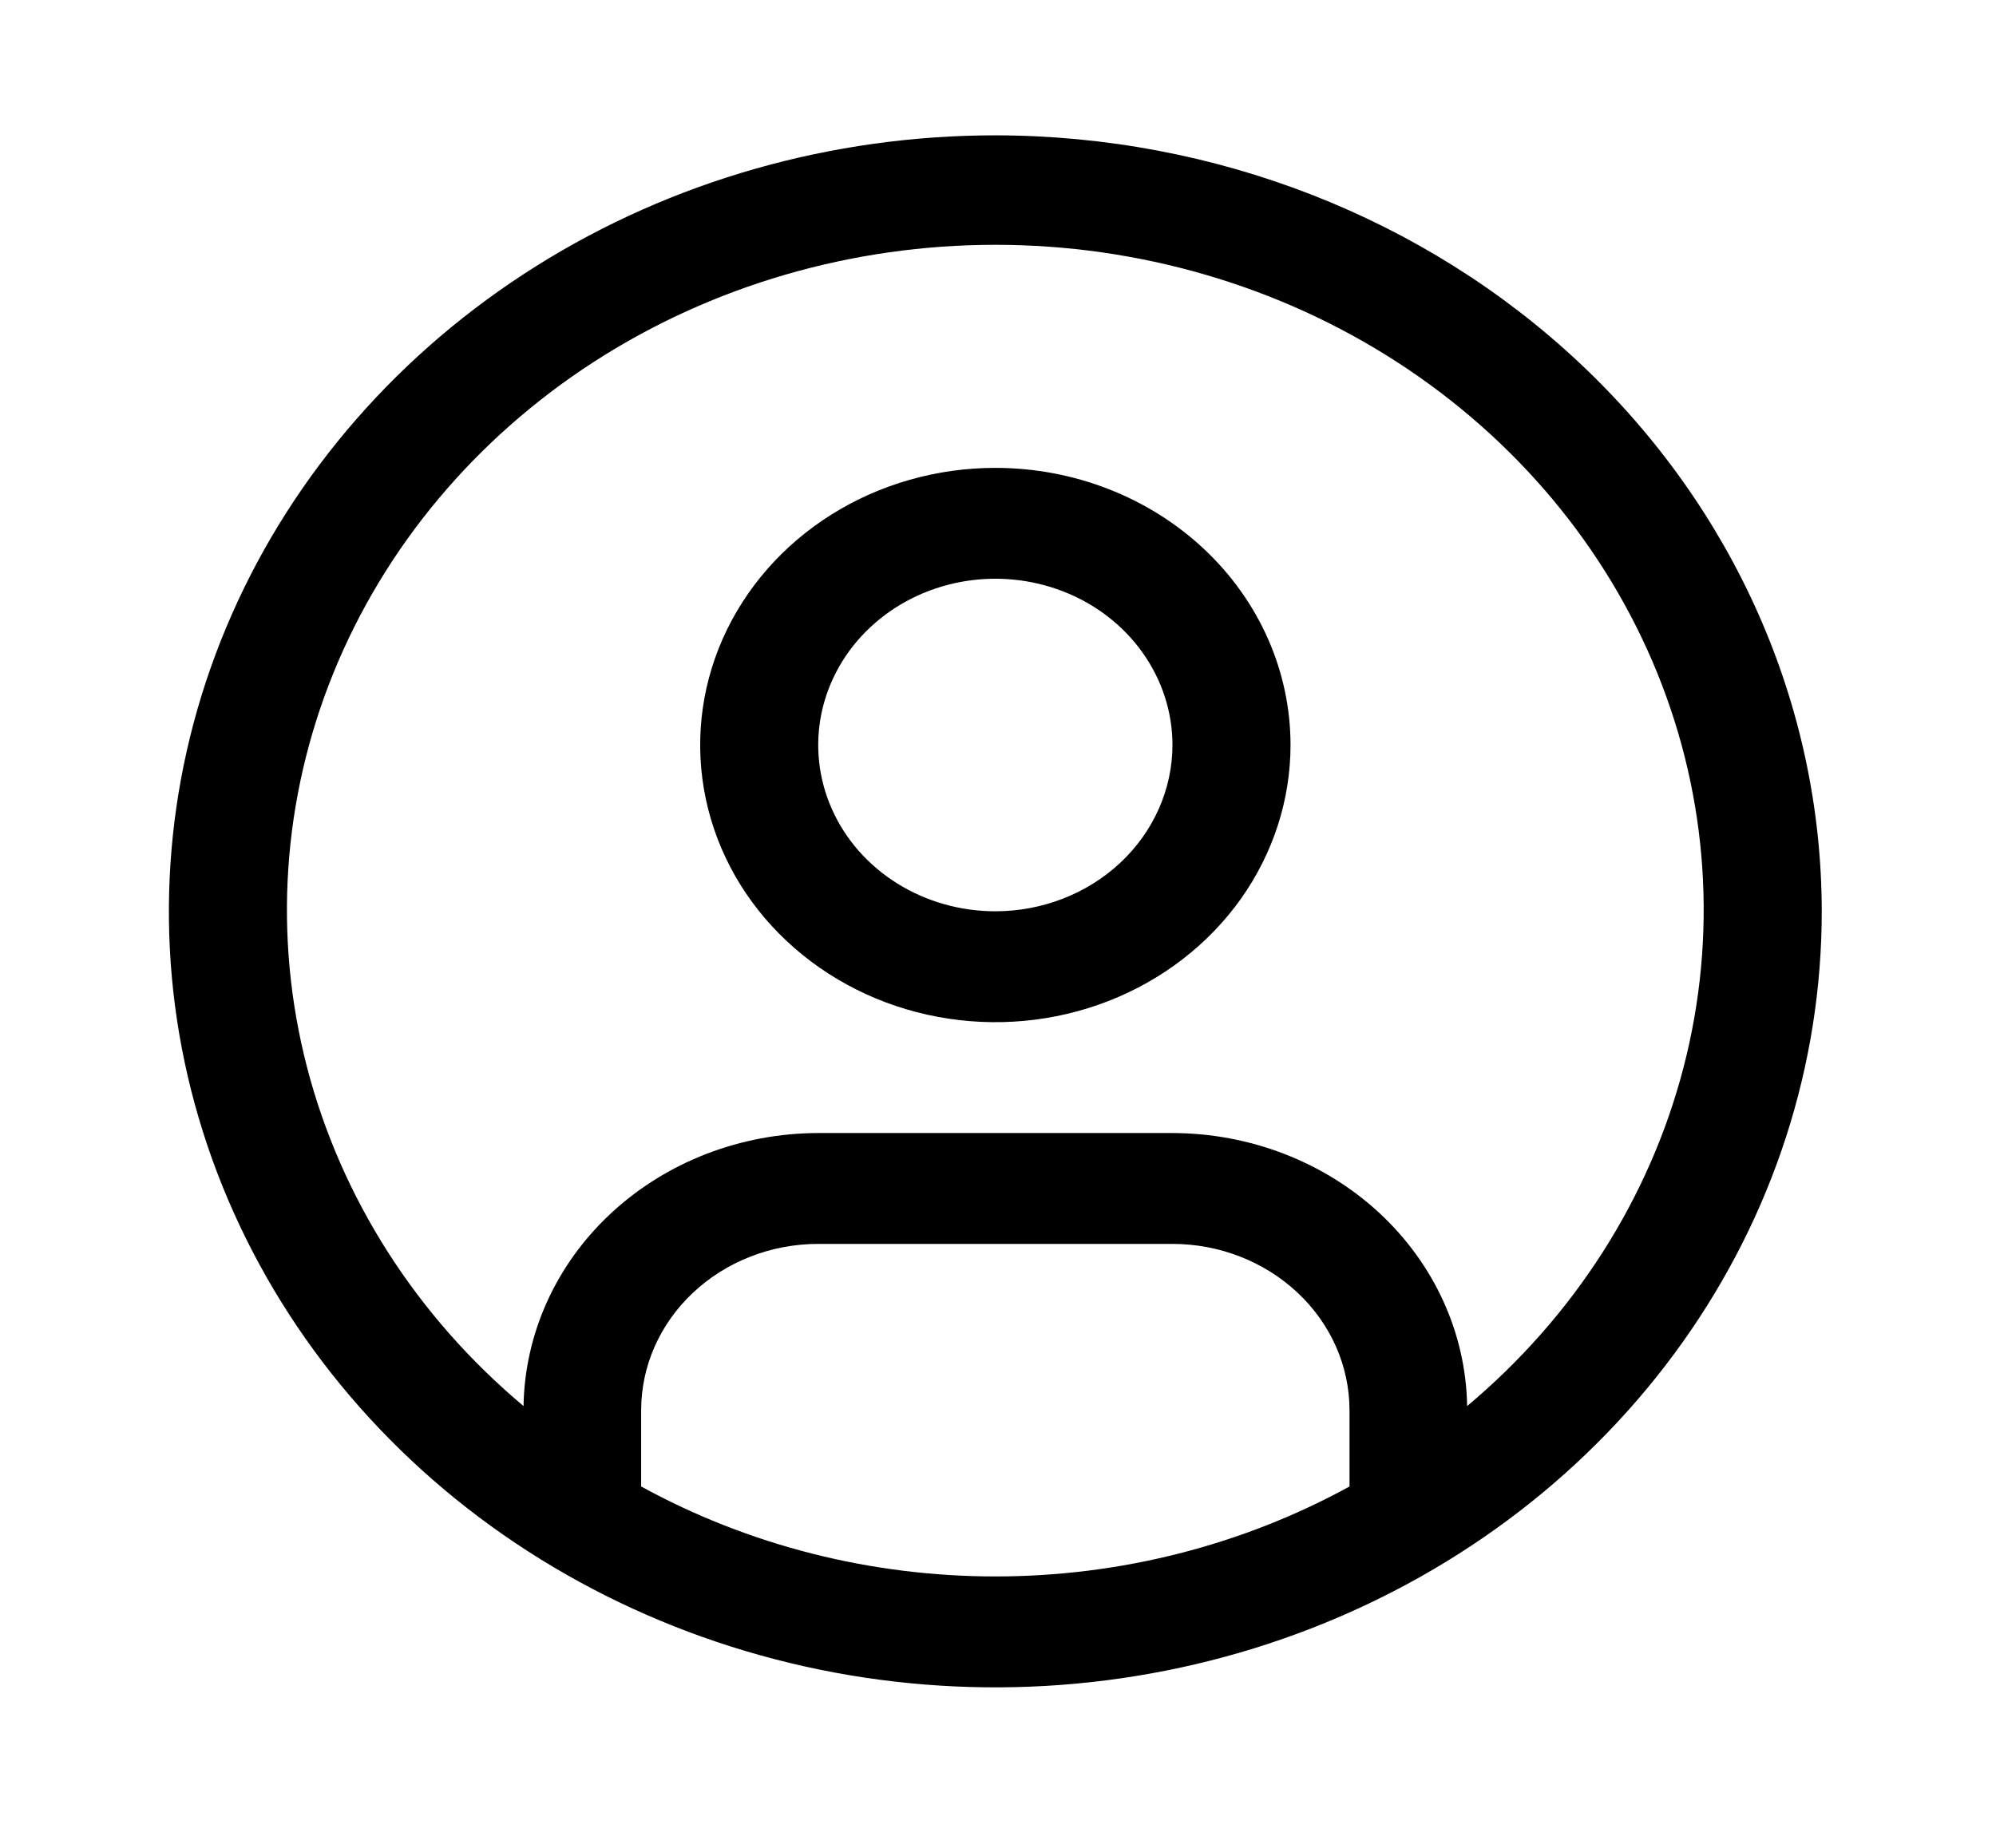 <svg width="27" height="25" viewBox="0 0 27 25" fill="none" xmlns="http://www.w3.org/2000/svg">
<path d="M13.464 6.33C12.674 6.33 11.902 6.55 11.246 6.962C10.589 7.374 10.078 7.96 9.775 8.645C9.473 9.33 9.394 10.084 9.548 10.811C9.702 11.539 10.082 12.207 10.641 12.731C11.199 13.255 11.911 13.613 12.685 13.757C13.46 13.902 14.262 13.828 14.992 13.544C15.721 13.26 16.345 12.779 16.784 12.163C17.222 11.546 17.457 10.821 17.457 10.08C17.457 9.085 17.036 8.131 16.287 7.428C15.538 6.725 14.523 6.33 13.464 6.33ZM13.464 12.329C12.99 12.329 12.527 12.197 12.133 11.95C11.739 11.703 11.432 11.352 11.251 10.941C11.069 10.53 11.022 10.077 11.114 9.641C11.207 9.204 11.435 8.803 11.77 8.489C12.105 8.174 12.532 7.96 12.997 7.873C13.461 7.786 13.943 7.831 14.381 8.001C14.819 8.171 15.193 8.46 15.456 8.83C15.719 9.2 15.86 9.635 15.86 10.08C15.859 10.676 15.606 11.248 15.157 11.67C14.708 12.091 14.099 12.329 13.464 12.329Z" fill="black"/>
<path d="M13.464 1.831C11.253 1.831 9.091 2.446 7.253 3.6C5.415 4.754 3.982 6.393 3.136 8.312C2.29 10.23 2.068 12.341 2.499 14.378C2.931 16.414 3.996 18.285 5.559 19.753C7.122 21.221 9.114 22.221 11.283 22.627C13.451 23.032 15.699 22.824 17.742 22.029C19.785 21.234 21.531 19.889 22.759 18.162C23.987 16.436 24.643 14.406 24.643 12.329C24.64 9.546 23.461 6.877 21.365 4.909C19.269 2.941 16.428 1.834 13.464 1.831ZM8.673 20.111V19.079C8.673 18.482 8.926 17.91 9.375 17.489C9.824 17.067 10.433 16.829 11.068 16.829H15.859C16.494 16.829 17.103 17.067 17.552 17.489C18.002 17.91 18.254 18.482 18.255 19.079V20.111C16.801 20.908 15.148 21.328 13.464 21.328C11.78 21.328 10.127 20.908 8.673 20.111ZM19.846 19.023C19.83 18.039 19.403 17.101 18.658 16.41C17.912 15.719 16.907 15.331 15.859 15.329H11.068C10.021 15.331 9.016 15.719 8.27 16.41C7.524 17.101 7.098 18.039 7.082 19.023C5.634 17.809 4.613 16.21 4.153 14.438C3.694 12.667 3.819 10.806 4.511 9.103C5.203 7.4 6.43 5.934 8.028 4.899C9.627 3.865 11.523 3.312 13.464 3.312C15.405 3.312 17.301 3.865 18.899 4.899C20.498 5.934 21.725 7.4 22.417 9.103C23.109 10.806 23.233 12.667 22.774 14.438C22.315 16.21 21.294 17.809 19.846 19.023Z" fill="black"/>
</svg>
